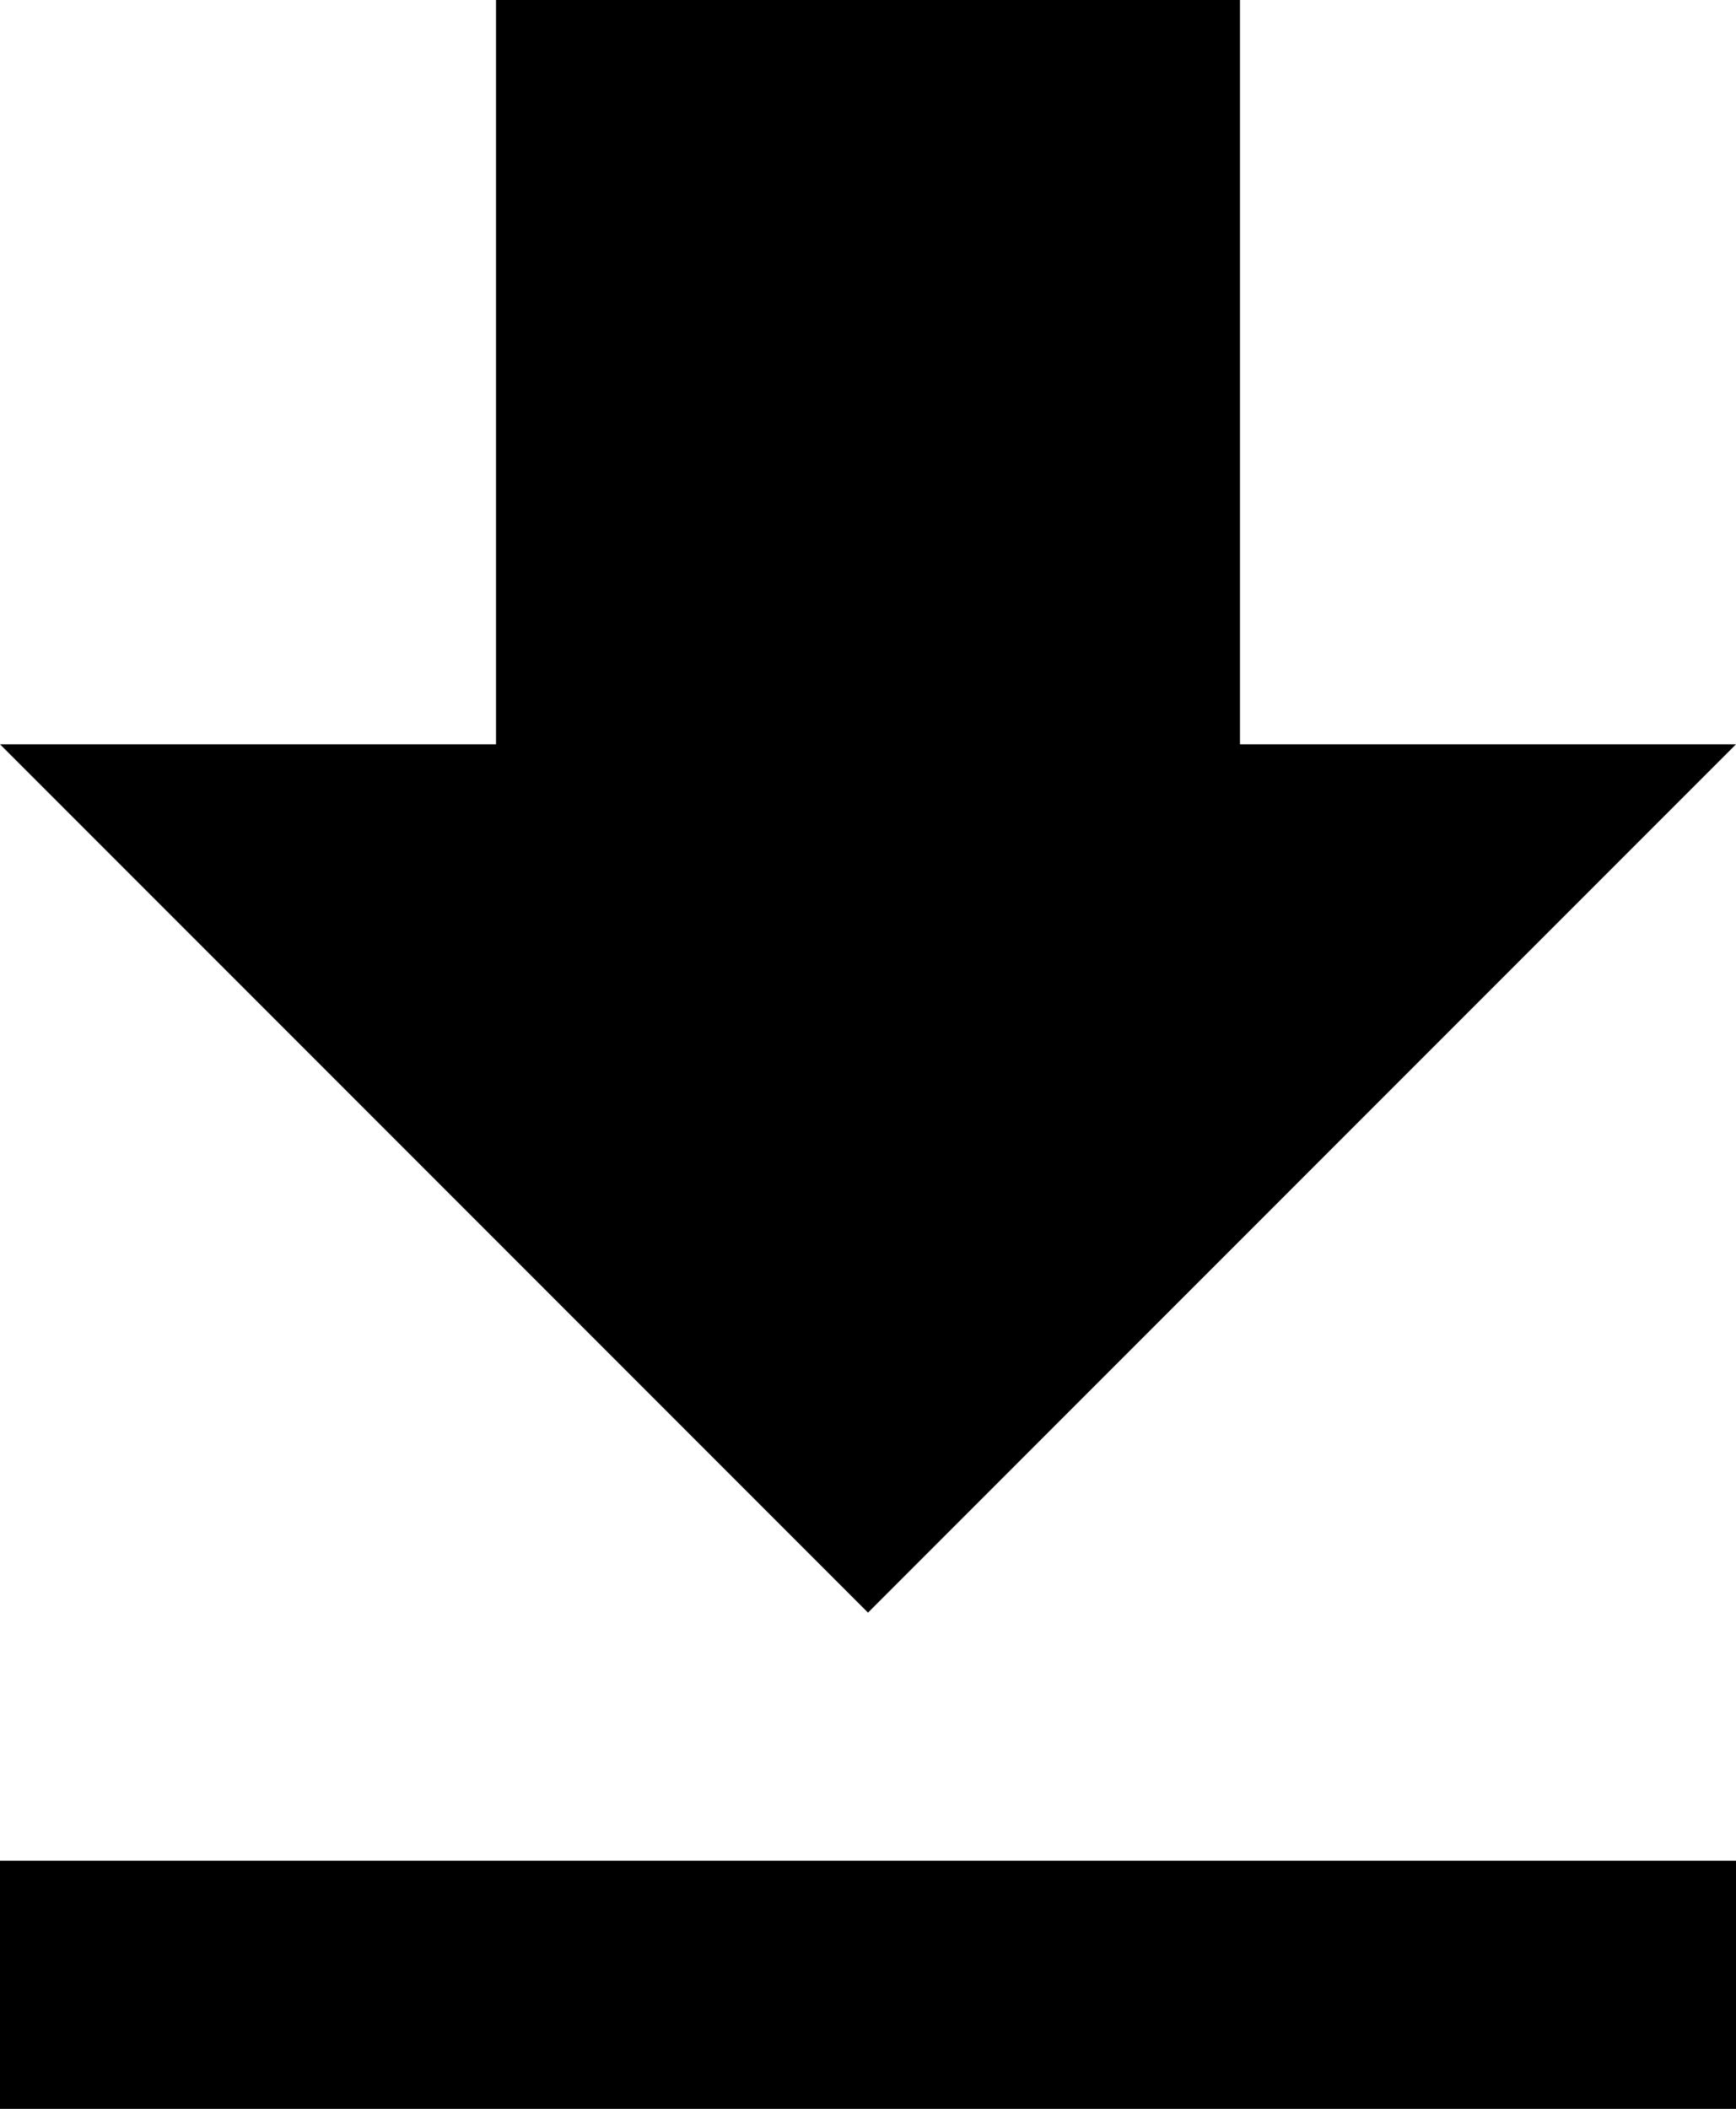 <svg xmlns="http://www.w3.org/2000/svg" width="32.514" height="39.481" viewBox="0 0 32.514 39.481">
  <path id="Icon_material-file-download" data-name="Icon material-file-download" d="M40.014,18.435h-9.29V4.5H16.79V18.435H7.5L23.757,34.692ZM7.5,39.337v4.645H40.014V39.337Z" transform="translate(-7.5 -4.5)"/>
</svg>

